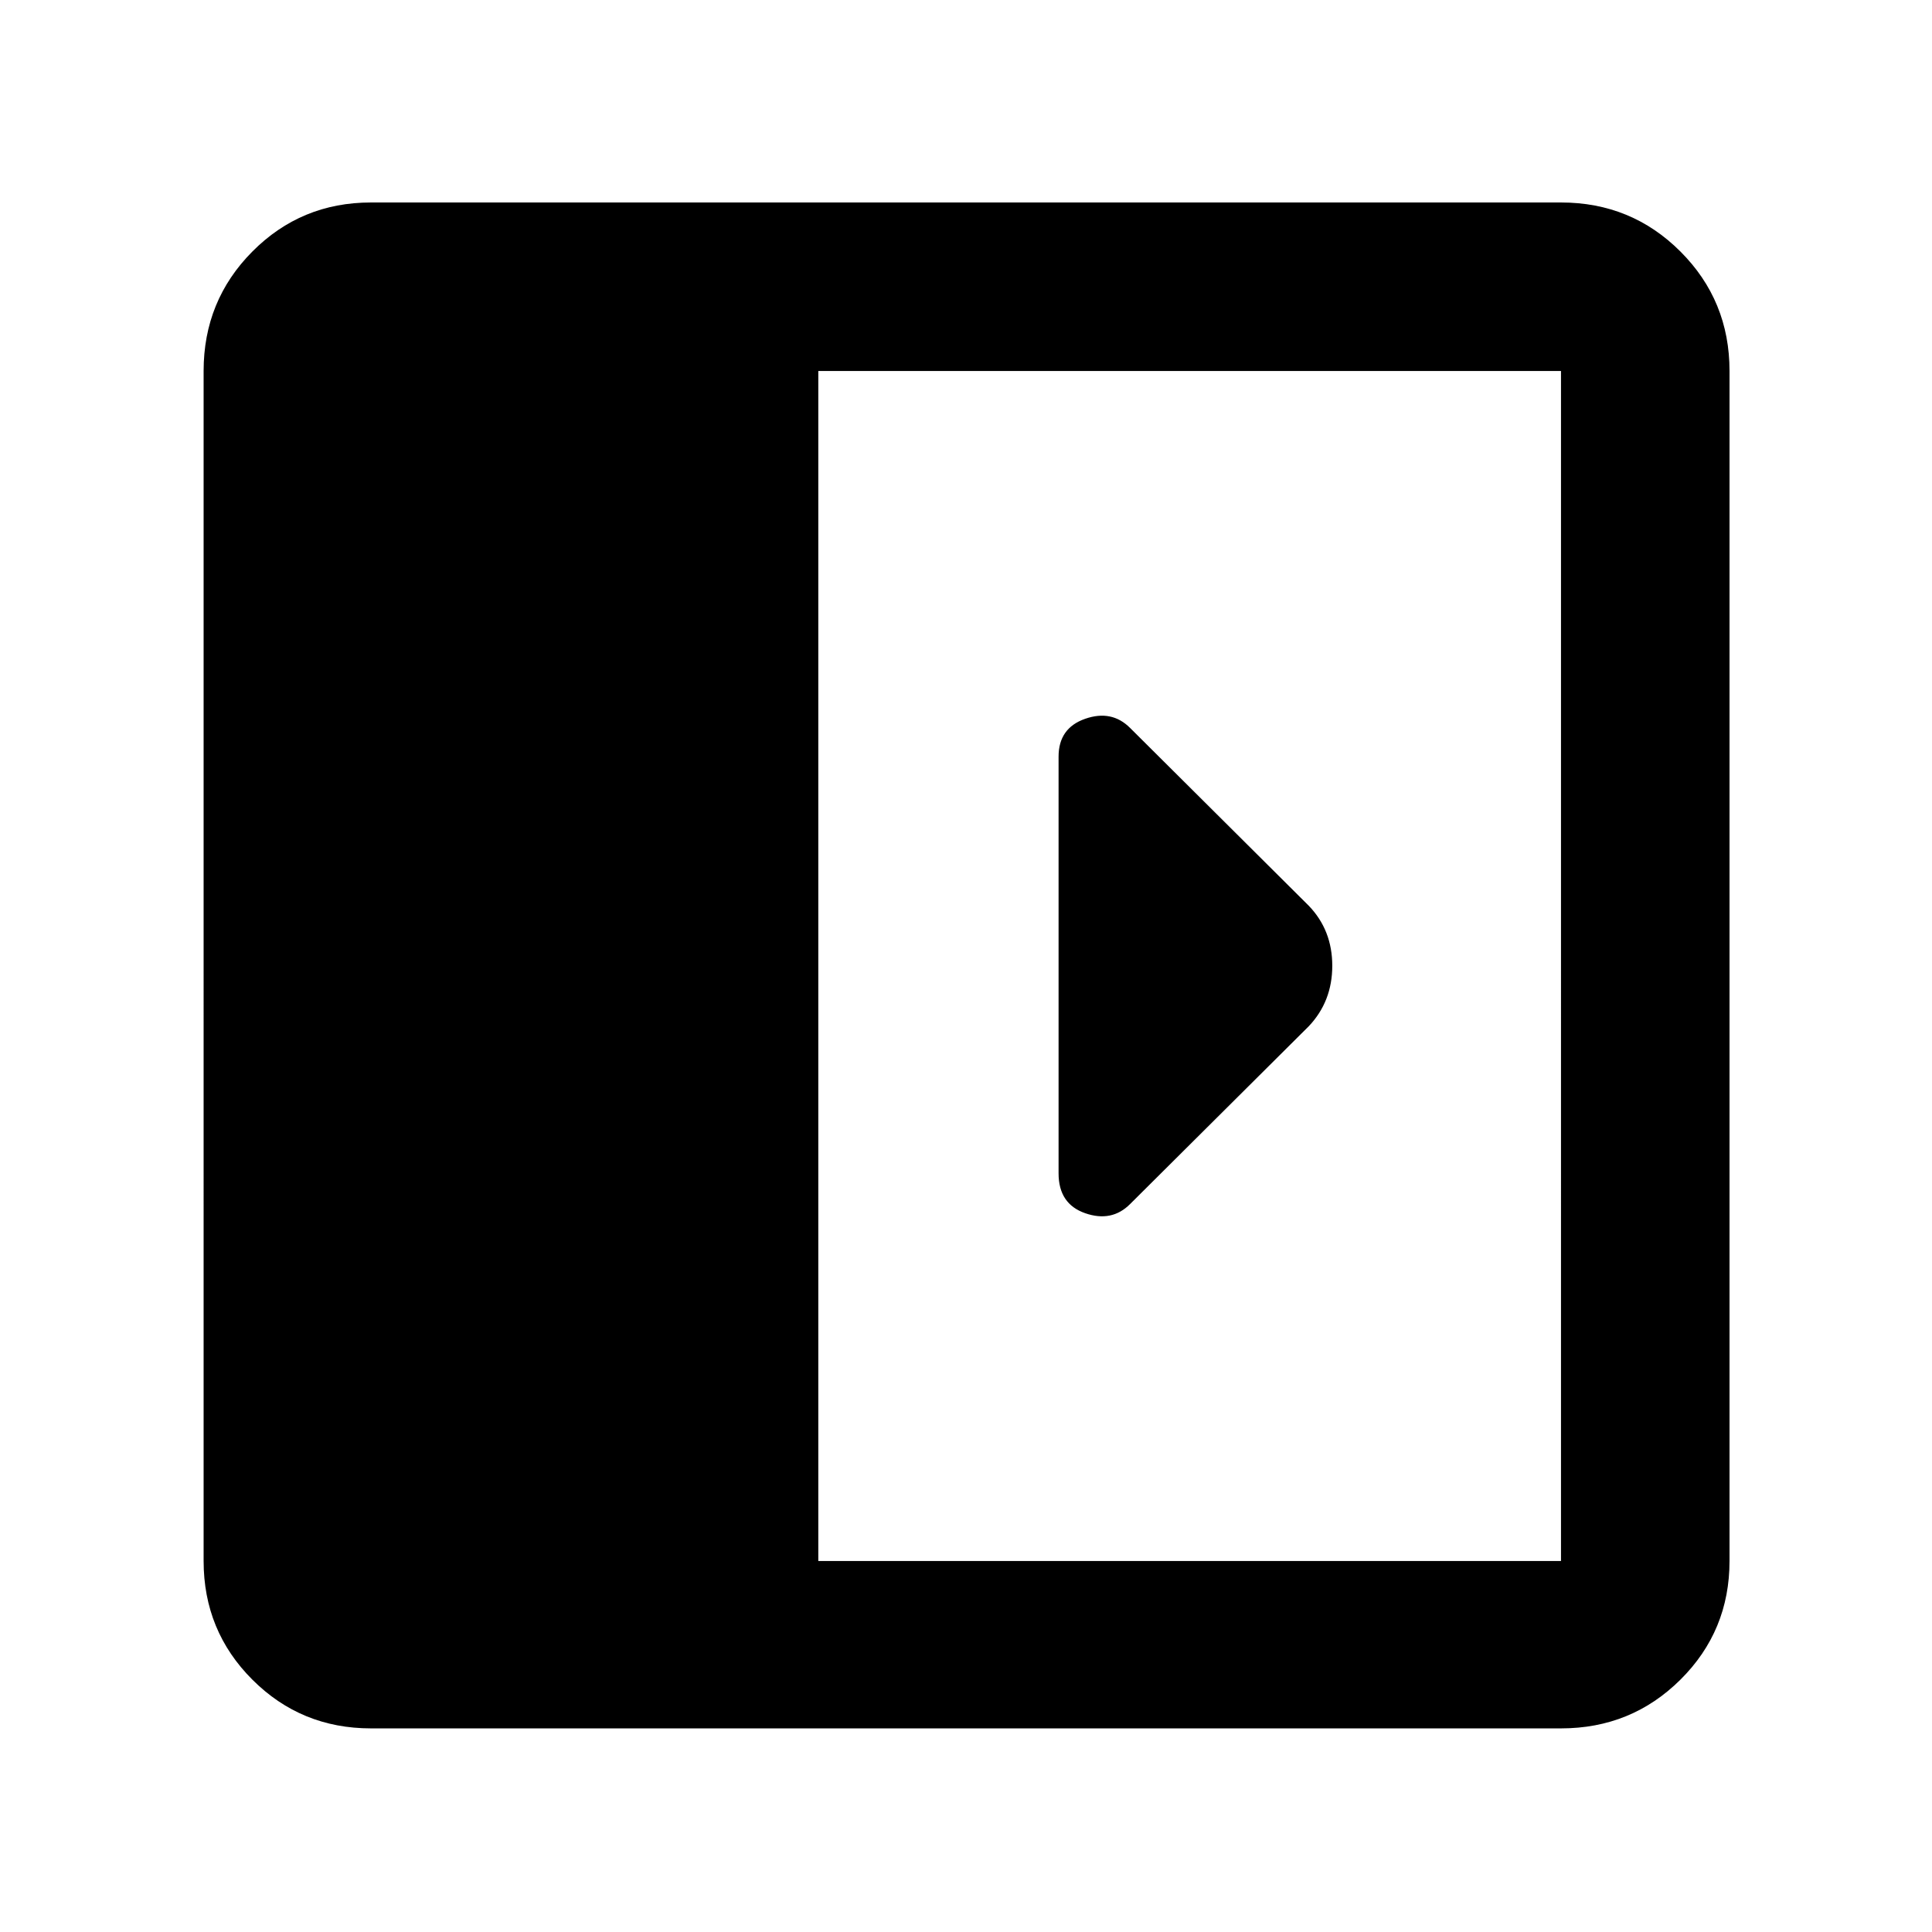 <svg xmlns="http://www.w3.org/2000/svg" height="48" viewBox="0 96 960 960" width="48"><path d="M526 471.957v207.086q0 15.178 13.196 19.785 13.195 4.607 22.326-4.524l88.782-88.347Q662 593.621 662 575.897q0-17.723-11.696-29.854l-88.782-88.347q-9.131-9.131-22.326-4.524Q526 457.779 526 471.957ZM184.348 954.826q-34.735 0-58.955-24.219-24.219-24.22-24.219-58.955V280.348q0-34.968 24.219-59.354 24.22-24.385 58.955-24.385h591.304q34.968 0 59.354 24.385 24.385 24.386 24.385 59.354v591.304q0 34.735-24.385 58.955-24.386 24.219-59.354 24.219H184.348Zm222.261-83.174h369.043V280.348H406.609v591.304Z"/></svg>